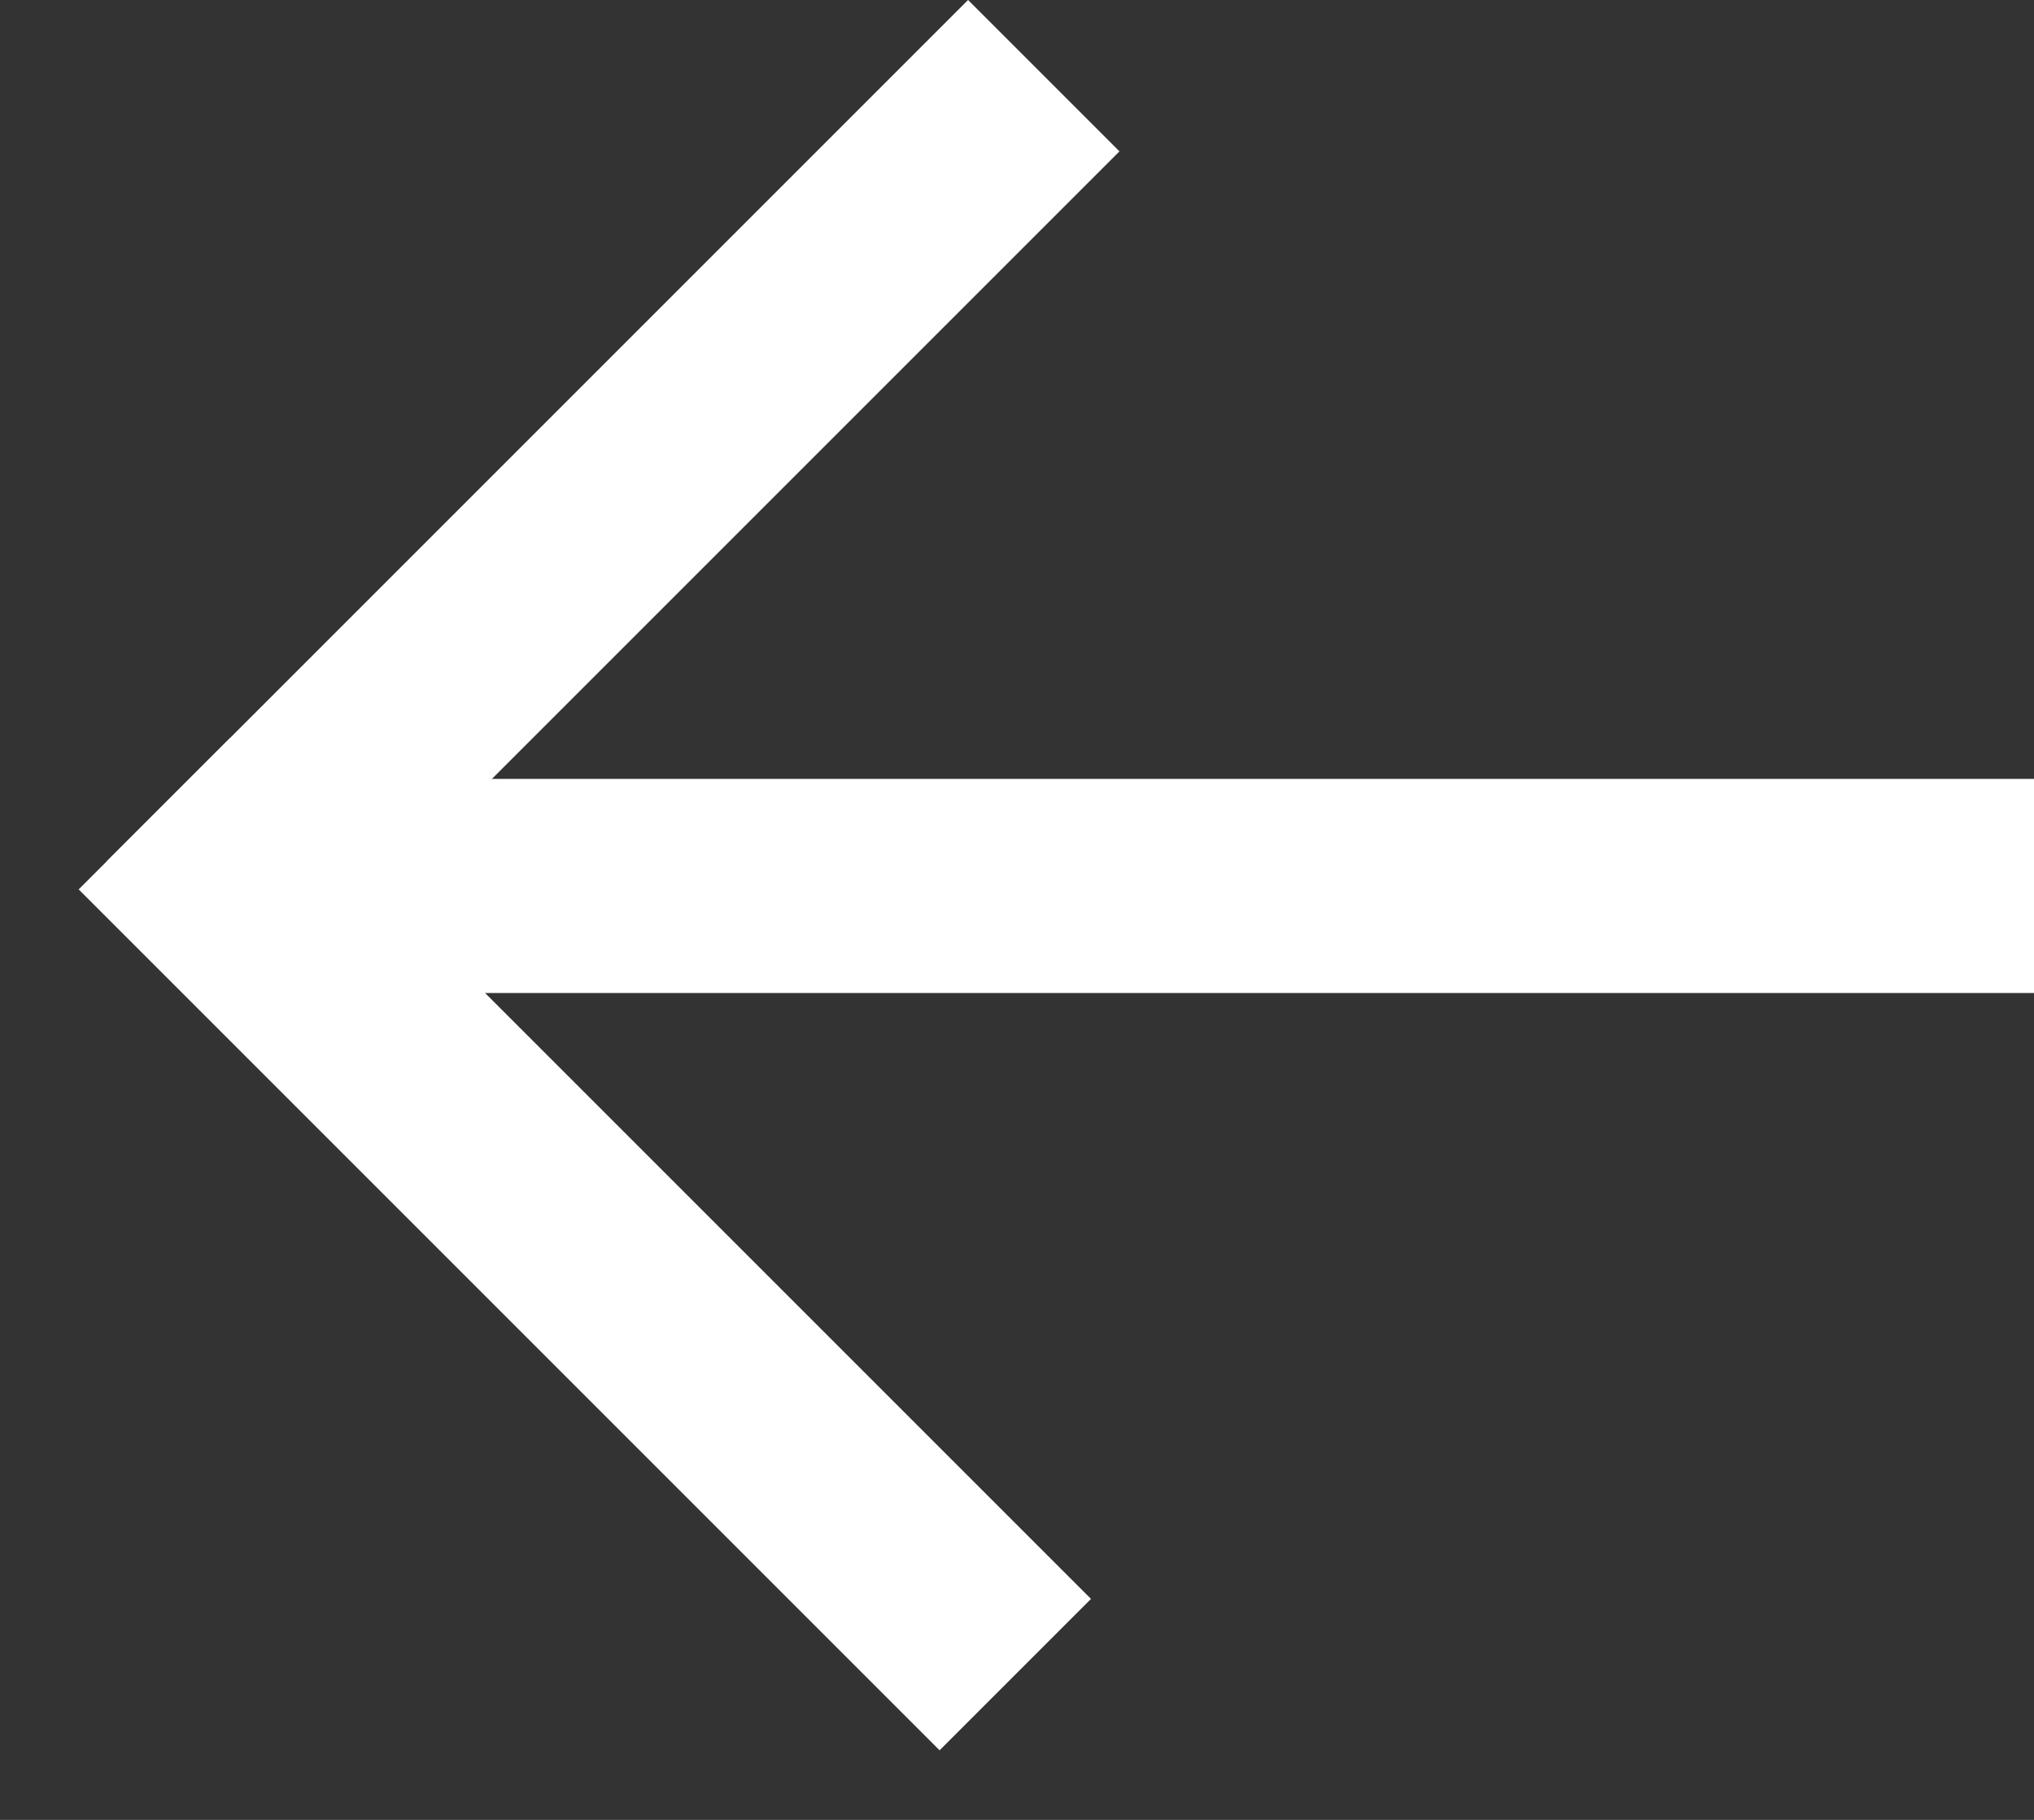 <svg width="19" height="17" viewBox="0 0 19 17" fill="none" xmlns="http://www.w3.org/2000/svg">
<rect x="0" y="0" width="19" height="17" fill="#333333" stroke="none"/>
<line x1="19" y1="8.276" x2="1.766" y2="8.276" stroke="white" stroke-width="2"/>
<line x1="9.484" y1="15.643" x2="1.442" y2="7.601" stroke="white" stroke-width="2"/>
<line x1="9.75" y1="0.707" x2="1.707" y2="8.75" stroke="white" stroke-width="2"/>
</svg>
